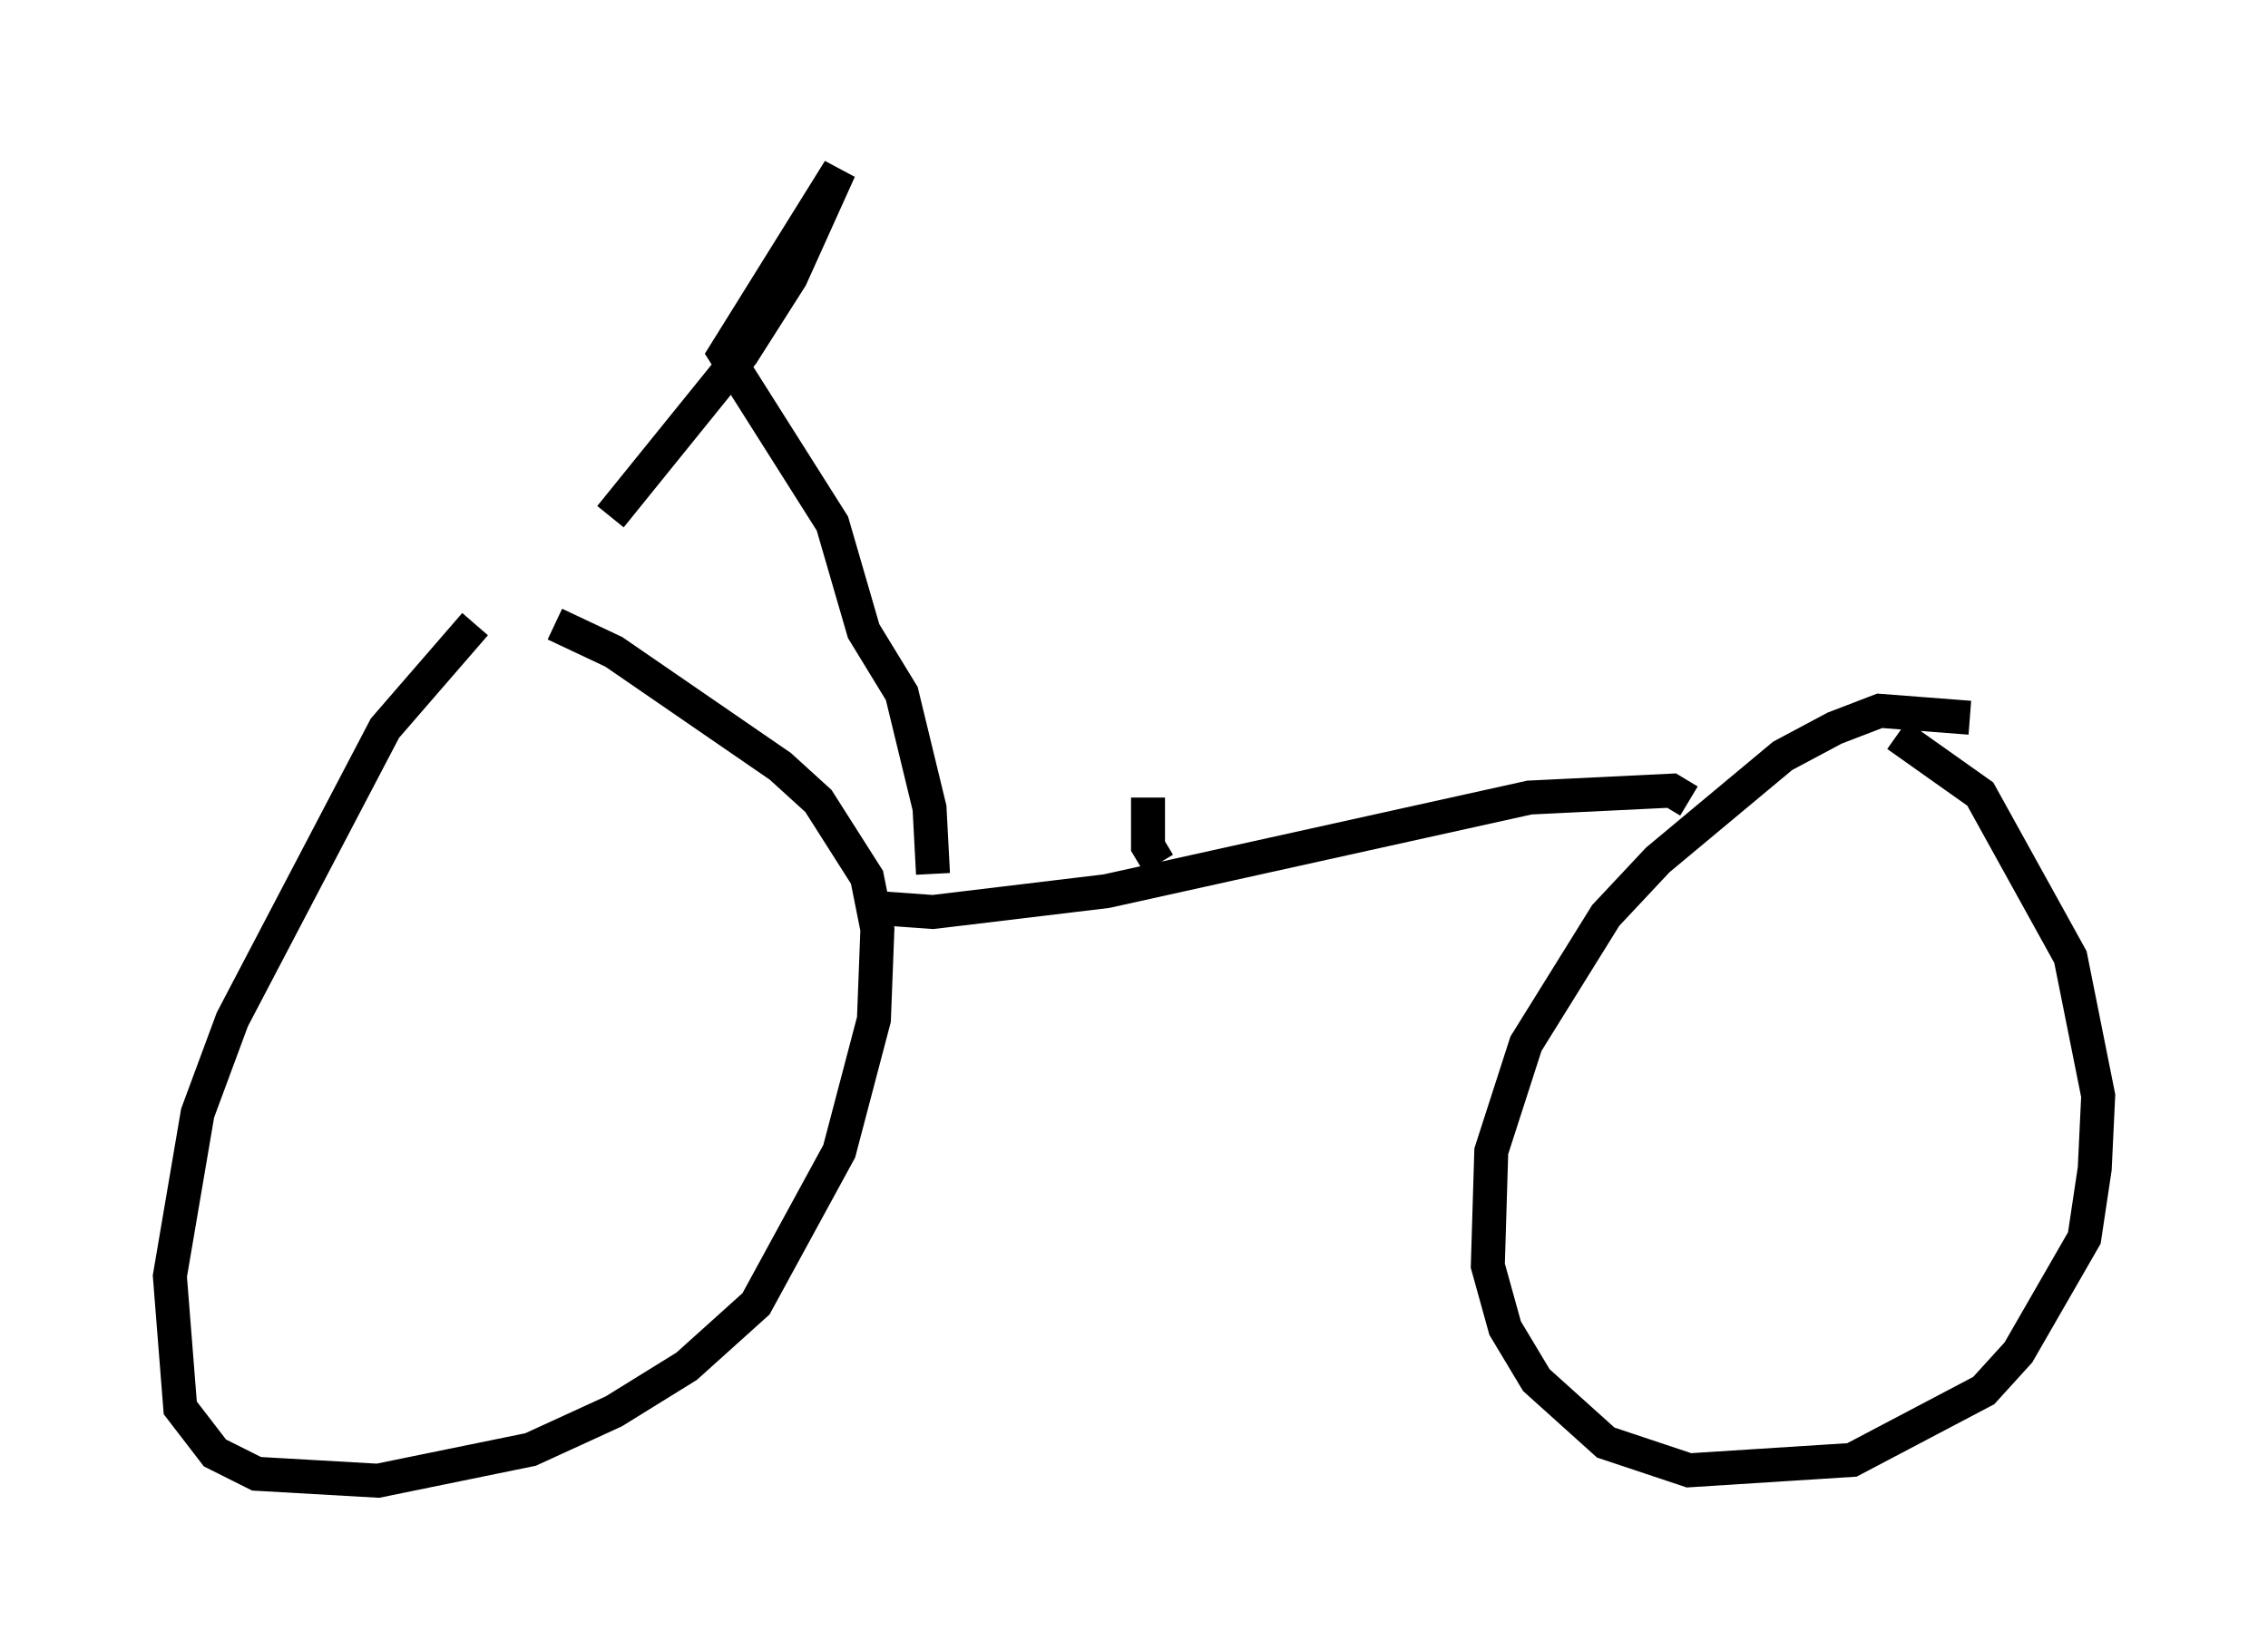 <?xml version="1.0" encoding="utf-8" ?>
<svg baseProfile="full" height="48.588" version="1.1" width="66.759" xmlns="http://www.w3.org/2000/svg" xmlns:ev="http://www.w3.org/2001/xml-events" xmlns:xlink="http://www.w3.org/1999/xlink"><defs /><rect fill="white" height="48.588" width="66.759" x="0" y="0" /><path d="M15.719, 17.965 m-1.735, 0.408 l-2.654, 3.063 -4.492, 8.575 l-1.021, 2.756 -0.817, 4.798 l0.306, 3.879 1.021, 1.327 l1.225, 0.613 3.573, 0.204 l4.492, -0.919 2.45, -1.123 l2.144, -1.327 2.042, -1.838 l2.45, -4.492 1.021, -3.879 l0.102, -2.654 -0.306, -1.531 l-1.429, -2.246 -1.123, -1.021 l-4.9, -3.369 -1.735, -0.817 m41.65, 2.756 l-2.654, -0.204 -1.327, 0.51 l-1.531, 0.817 -3.675, 3.063 l-1.531, 1.633 -2.348, 3.777 l-1.021, 3.165 -0.102, 3.369 l0.51, 1.838 0.919, 1.531 l2.042, 1.838 2.45, 0.817 l4.798, -0.306 3.879, -2.042 l1.021, -1.123 1.94, -3.369 l0.306, -2.042 0.102, -2.144 l-0.817, -4.083 -2.654, -4.798 l-2.45, -1.735 m-6.125, 1.94 l-0.51, -0.306 -4.185, 0.204 l-12.454, 2.756 -5.104, 0.613 l-1.429, -0.102 m8.065, -1.327 l-0.306, -0.51 0.0, -1.429 m-6.329, 2.246 l-0.102, -1.94 -0.817, -3.369 l-1.123, -1.838 -0.919, -3.165 l-3.165, -5.002 3.369, -5.41 l-1.429, 3.165 -1.429, 2.246 l-3.879, 4.798 " fill="none" stroke="black" stroke-width="1" /></svg>